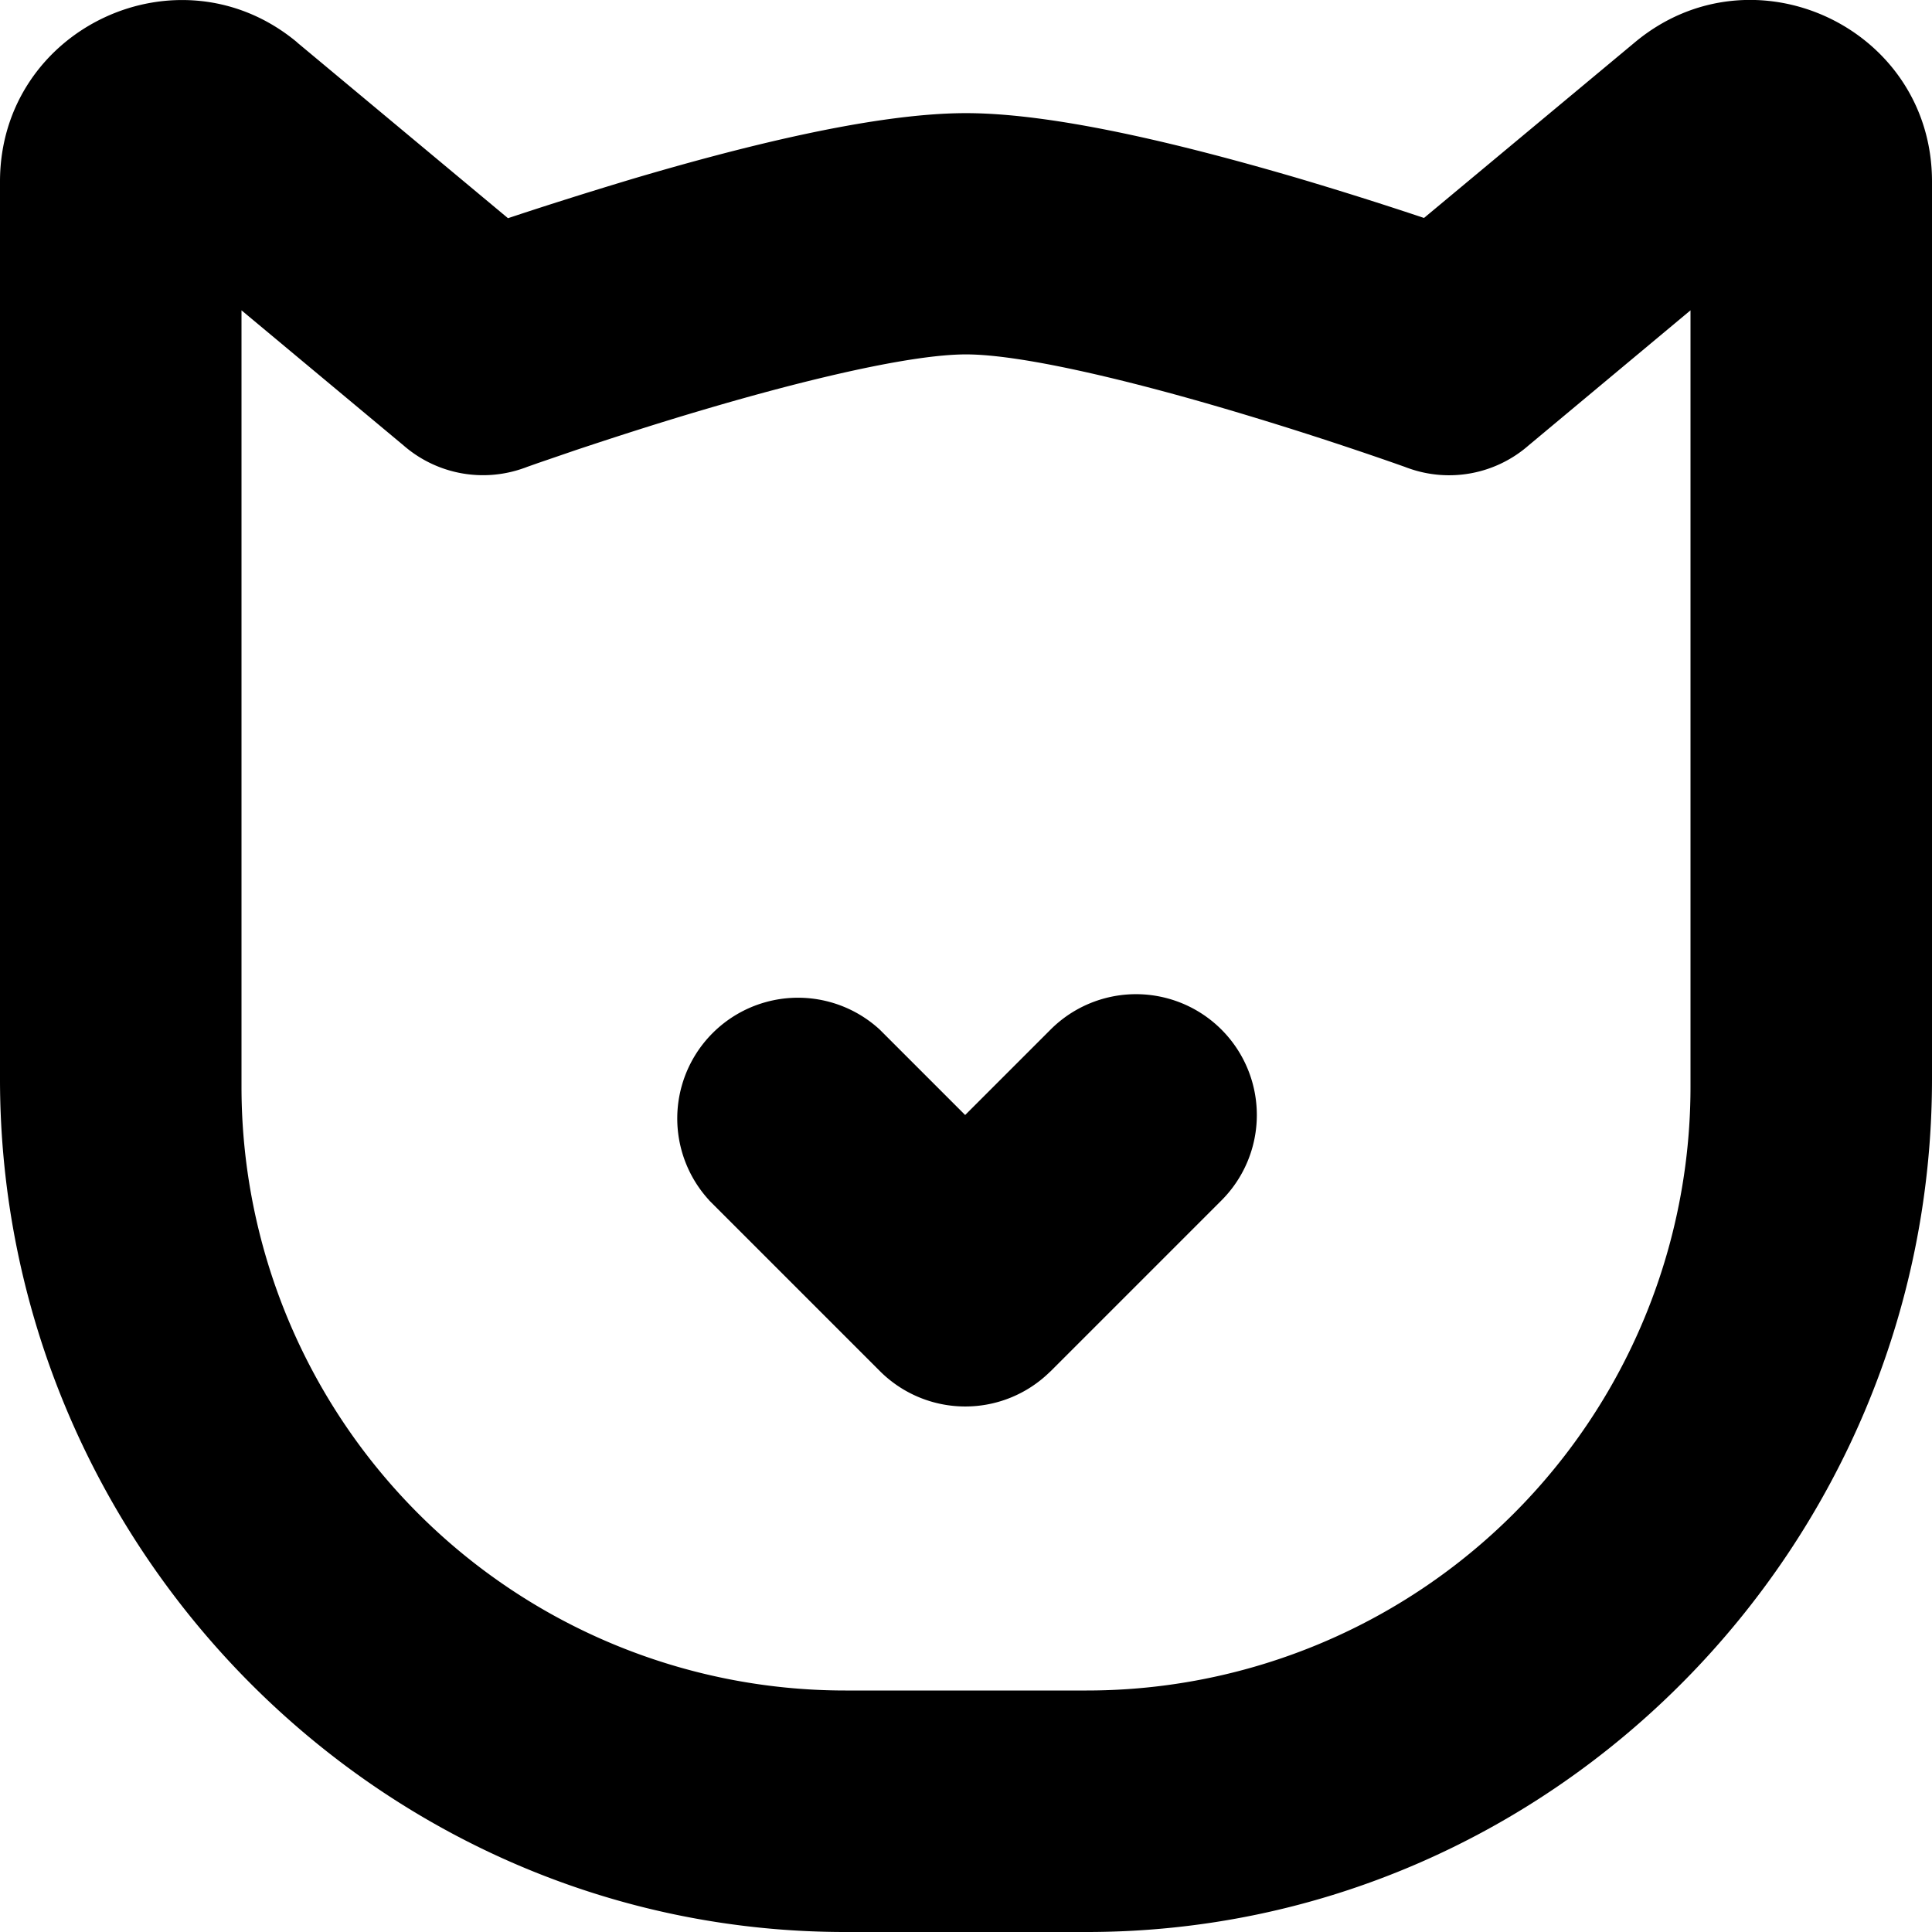 <svg width="16" height="16" viewBox="0 0 16 16" xmlns="http://www.w3.org/2000/svg"><path d="m5.873 9.941 1.414 1.414a1 1 0 0 0 1.403.011l.011-.01.012-.012 1.403-1.403A1 1 0 1 0 8.7 8.527l-.707.707-.707-.707A1 1 0 0 0 5.873 9.94Z"/><path fill-rule="evenodd" clip-rule="evenodd" d="M2.46.35C1.483-.463 0 .232 0 1.504V9v-.057C.004 12.806 3.137 16 7 16h2c3.864 0 6.996-3.194 7-7.057V9 1.503C16 .23 14.517-.464 13.54.35l-1.747 1.455a31.975 31.975 0 0 0-1.046-.33C9.92 1.233 8.785.937 8 .937c-.785 0-1.92.296-2.747.54-.4.12-.767.237-1.046.33L2.46.351ZM7 14a5 5 0 0 1-5-5V2.57l1.341 1.118a1.002 1.002 0 0 0 .999.188l.006-.002.021-.008.085-.03.318-.109c.27-.09.643-.212 1.05-.332.865-.256 1.73-.46 2.18-.46.45 0 1.315.204 2.18.46a30.149 30.149 0 0 1 1.368.441l.085.03.021.008.006.002a1 1 0 0 0 1-.188L14 2.57V9a5 5 0 0 1-5 5H7Z"/></svg>